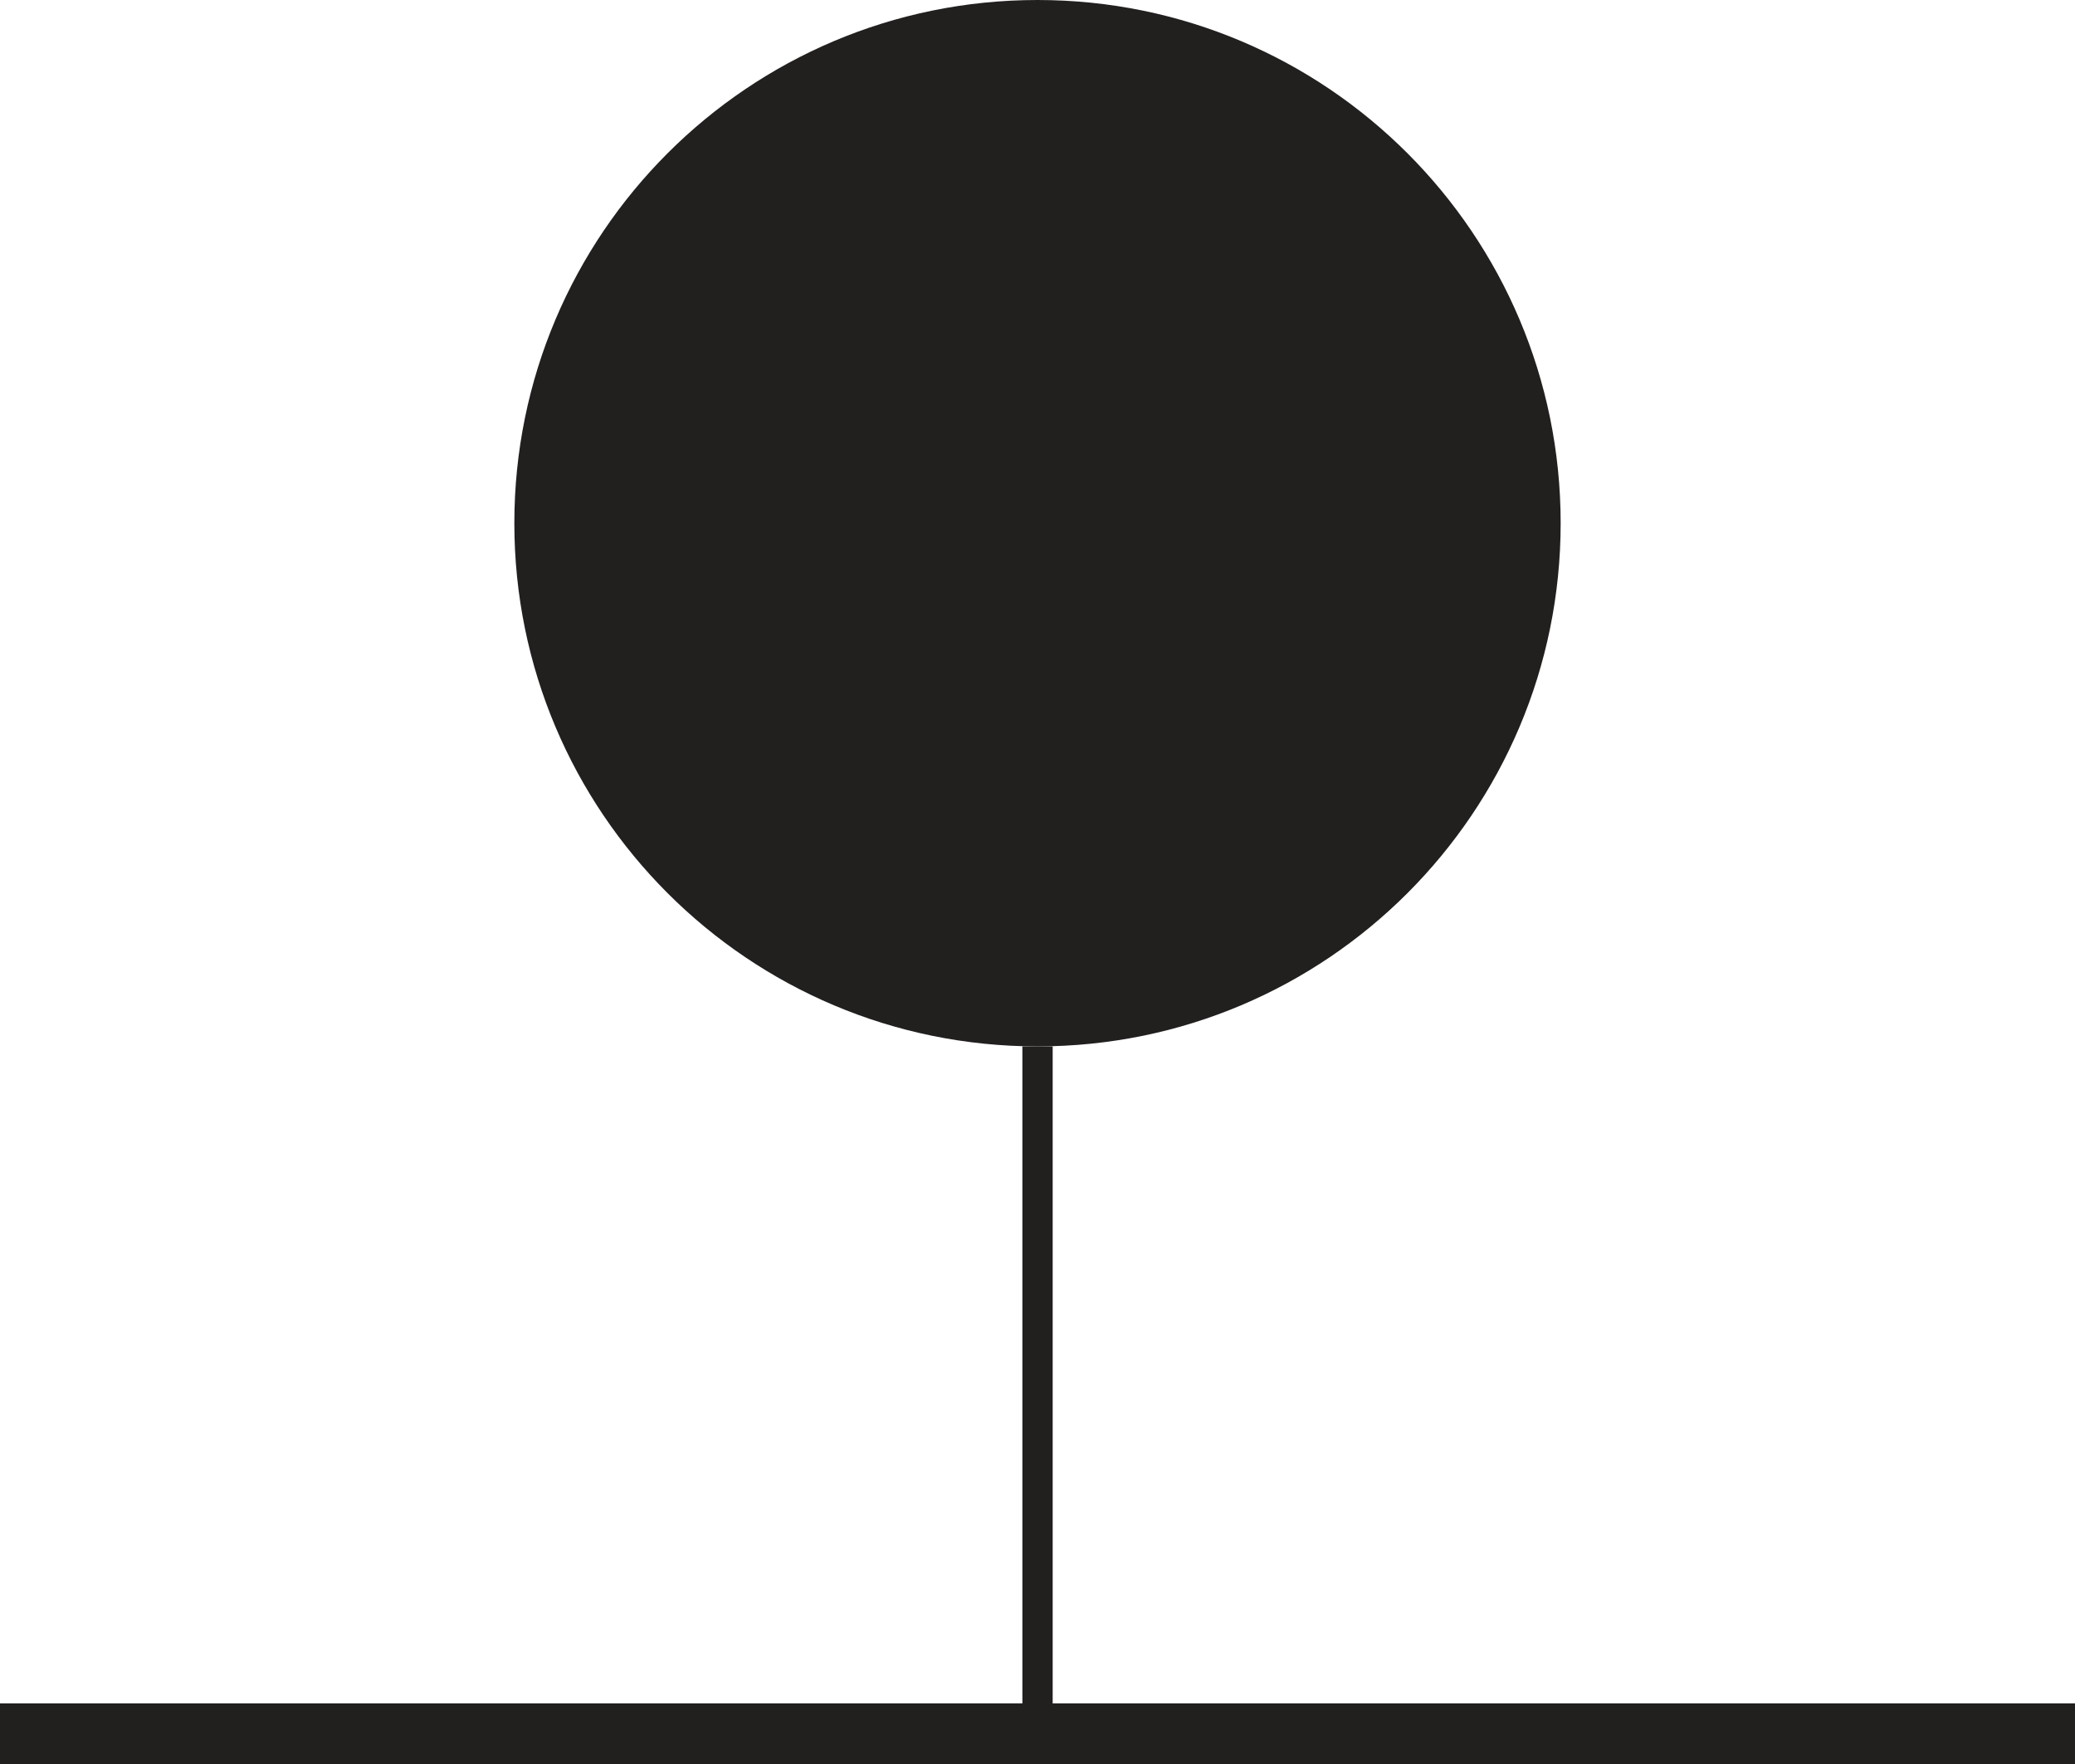 <?xml version="1.0" encoding="utf-8"?>
<!-- Generator: Adobe Illustrator 21.0.0, SVG Export Plug-In . SVG Version: 6.00 Build 0)  -->
<svg version="1.1" xmlns="http://www.w3.org/2000/svg" xmlns:xlink="http://www.w3.org/1999/xlink" x="0px" y="0px"
	 viewBox="0 0 34.251 29.113" style="enable-background:new 0 0 34.251 29.113;" xml:space="preserve">
<style type="text/css">
	.st0{fill:none;stroke:#221F1F;stroke-miterlimit:10;}
	.st1{fill:#221F1F;}
	.st2{fill:none;stroke:#221F1F;stroke-width:0.5;stroke-miterlimit:10;}
</style>
<g id="Layer_1">
	<line class="st0" x1="0" y1="28.613" x2="34.251" y2="28.613"/>
	<path class="st1" d="M17.126,0c4.769,0,8.635,3.866,8.635,8.635s-3.866,8.635-8.635,8.635S8.49,13.404,8.49,8.635
		S12.357,0,17.126,0"/>
	<line class="st2" x1="17.126" y1="17.27" x2="17.126" y2="28.613"/>
</g>
<g id="Layer_2">
</g>
</svg>
